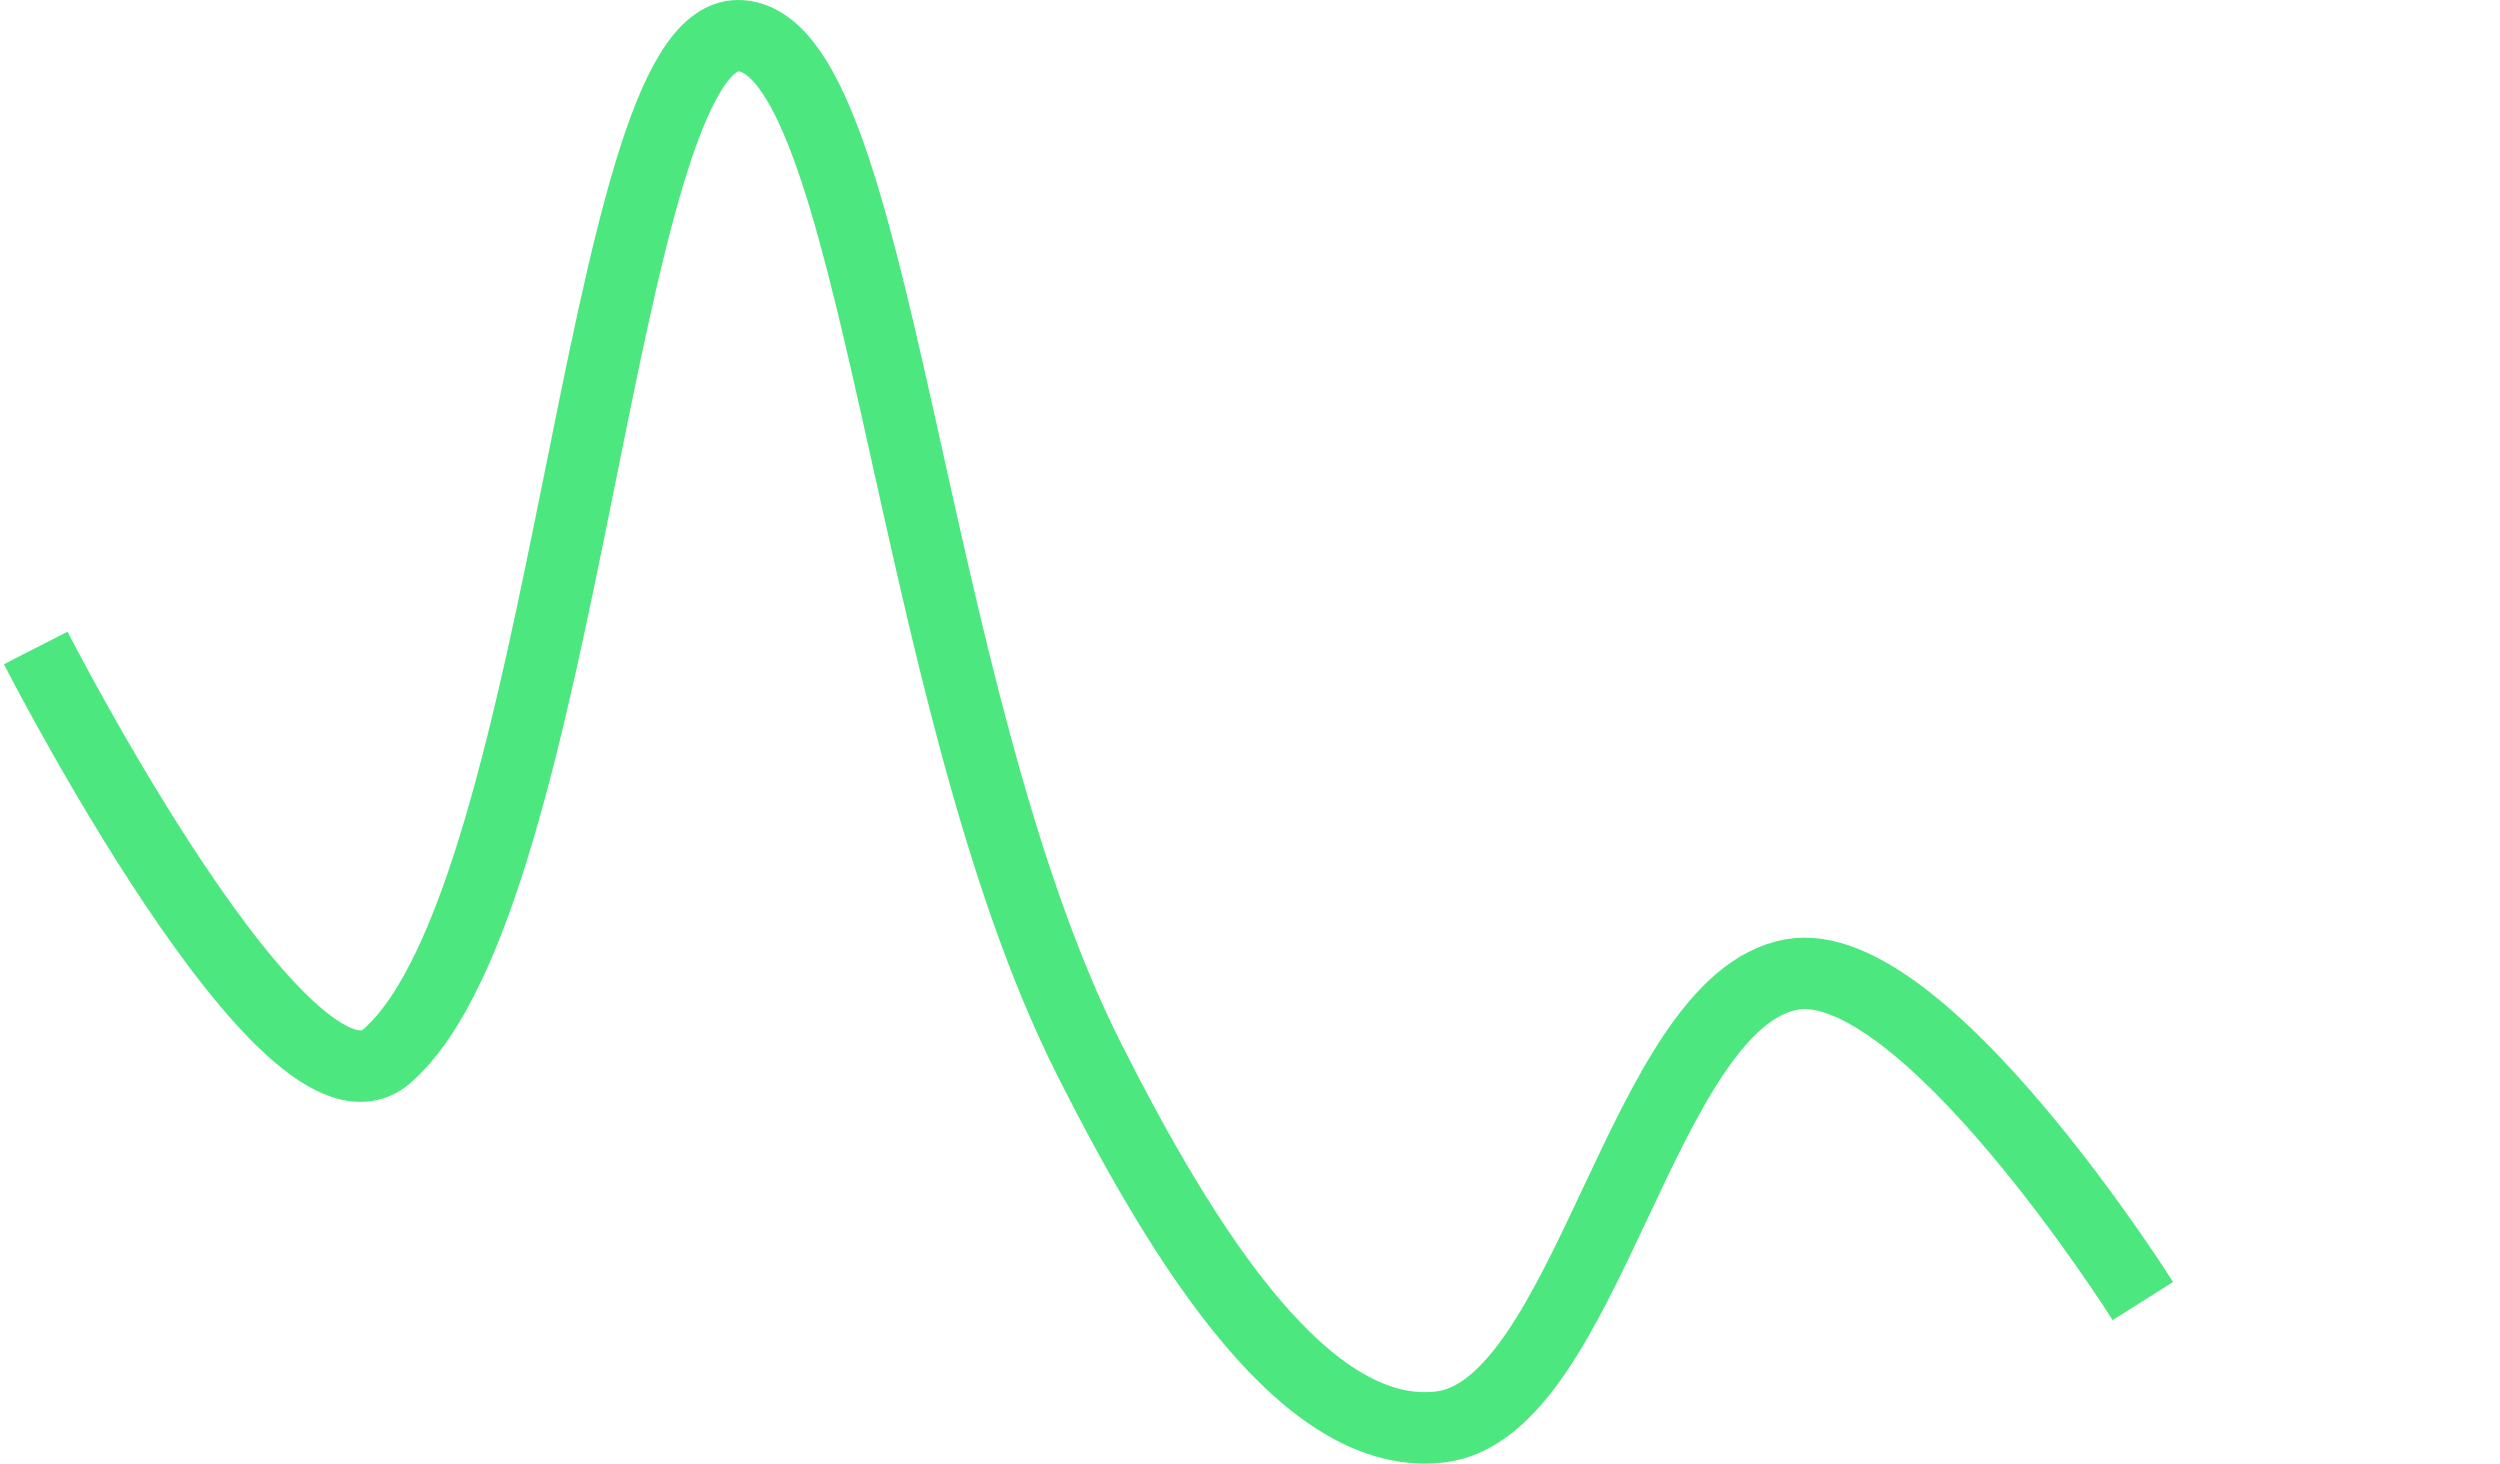 <svg width="70" height="41" viewBox="0 0 70 41" fill="none" xmlns="http://www.w3.org/2000/svg">
<path d="M1 18.143C1 18.143 8.074 31.977 10.833 29.571C15.941 25.12 16.739 0.981 20.667 1C24.606 1.019 25.306 19.381 30.5 29.668C33.173 34.962 36.589 40.408 40.333 39.954C44.456 39.455 45.956 28.041 50.167 27.286C53.823 26.63 60 36.429 60 36.429" stroke="#4CE77F" stroke-width="2"/>
</svg>
